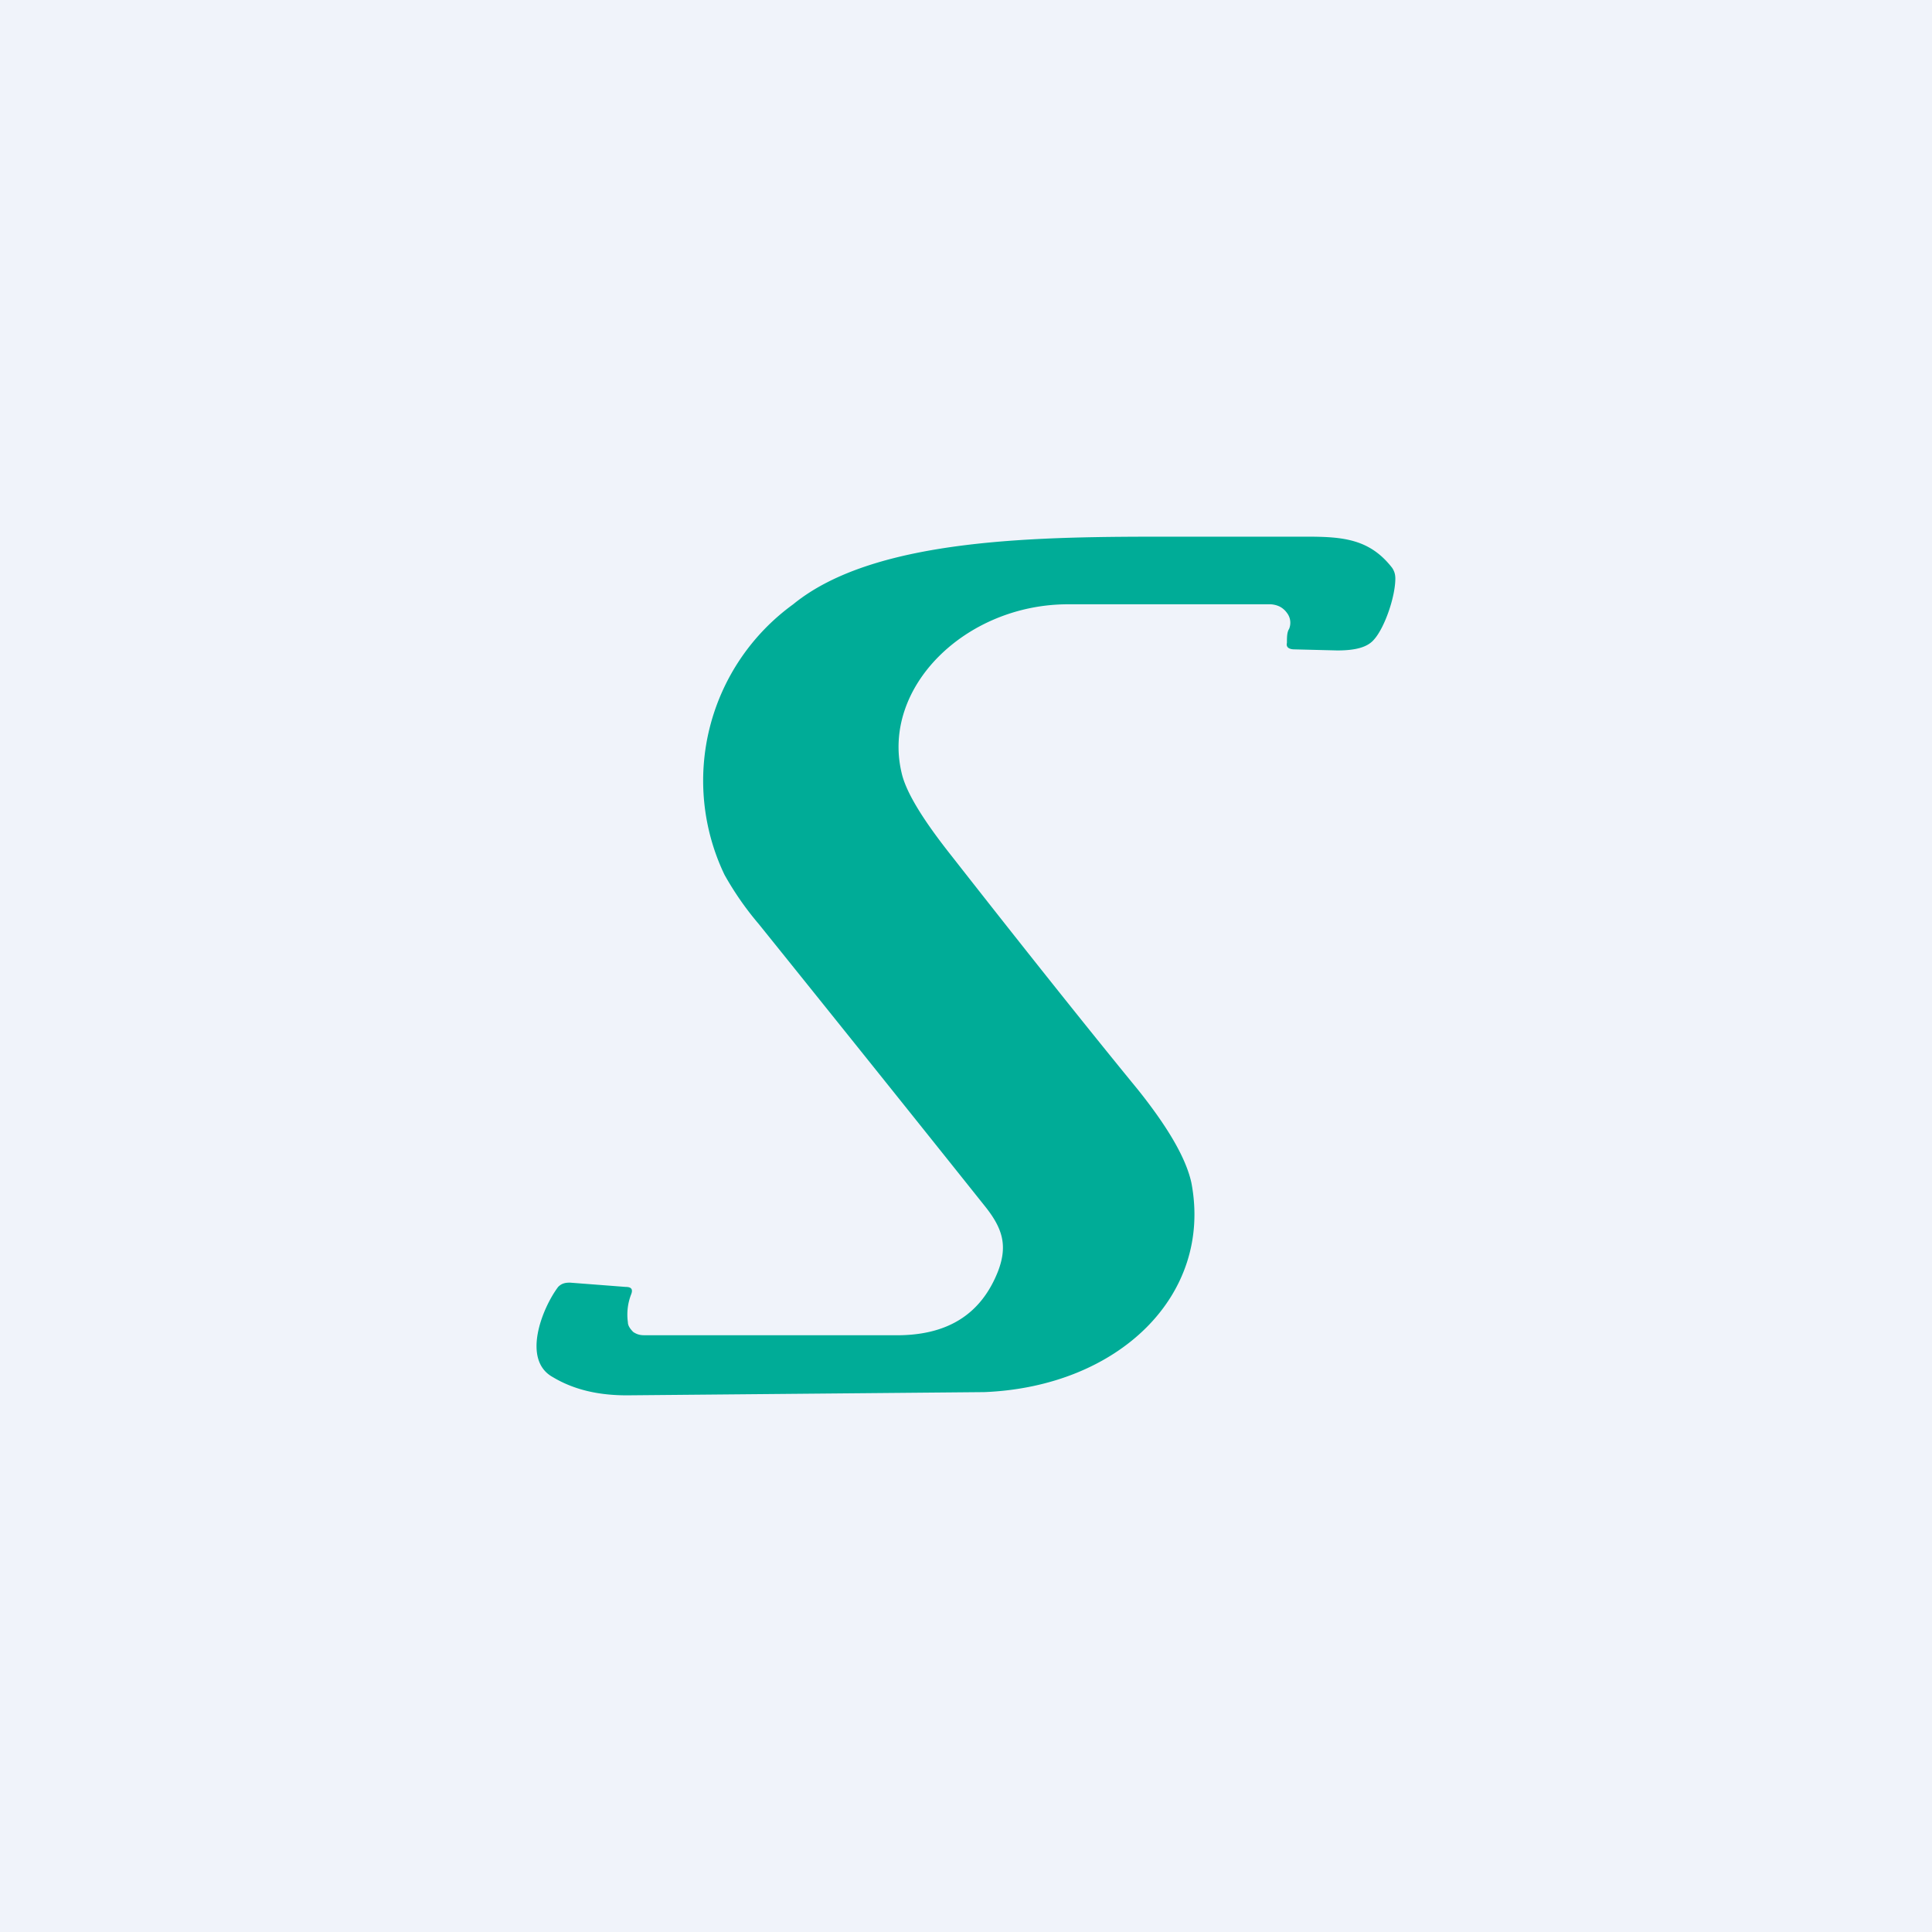 <!-- by TradingView --><svg width="18" height="18" viewBox="0 0 18 18" xmlns="http://www.w3.org/2000/svg"><path fill="#F0F3FA" d="M0 0h18v18H0z"/><path d="M5.85 12.32c0 .03.02.06.05.09.03.02.06.03.1.03h2.32c.5.01.82-.19.98-.6.09-.24.04-.4-.13-.61a789.61 789.61 0 0 0-2.1-2.62 2.86 2.86 0 0 1-.32-.46 2.03 2.03 0 0 1 .64-2.52C8.16 5 9.72 5 10.93 5h1.24c.34 0 .59.02.8.29.02.03.03.06.03.1 0 .17-.1.46-.2.57-.06.07-.17.1-.34.1l-.4-.01c-.05 0-.08-.02-.07-.06 0-.05 0-.1.02-.13a.15.15 0 0 0-.02-.15.19.19 0 0 0-.07-.06.22.22 0 0 0-.1-.02H9.95C9 5.63 8.21 6.4 8.4 7.2c.04.18.2.44.47.78.83 1.06 1.41 1.78 1.73 2.17.28.35.45.64.5.87.2 1.05-.68 1.9-1.93 1.95L5.84 13c-.26 0-.49-.05-.69-.17-.29-.16-.1-.64.05-.84.03-.03.06-.04.11-.04l.52.04c.05 0 .07.02.05.07a.52.52 0 0 0-.03.26Z" fill="#00AC97"/></svg>